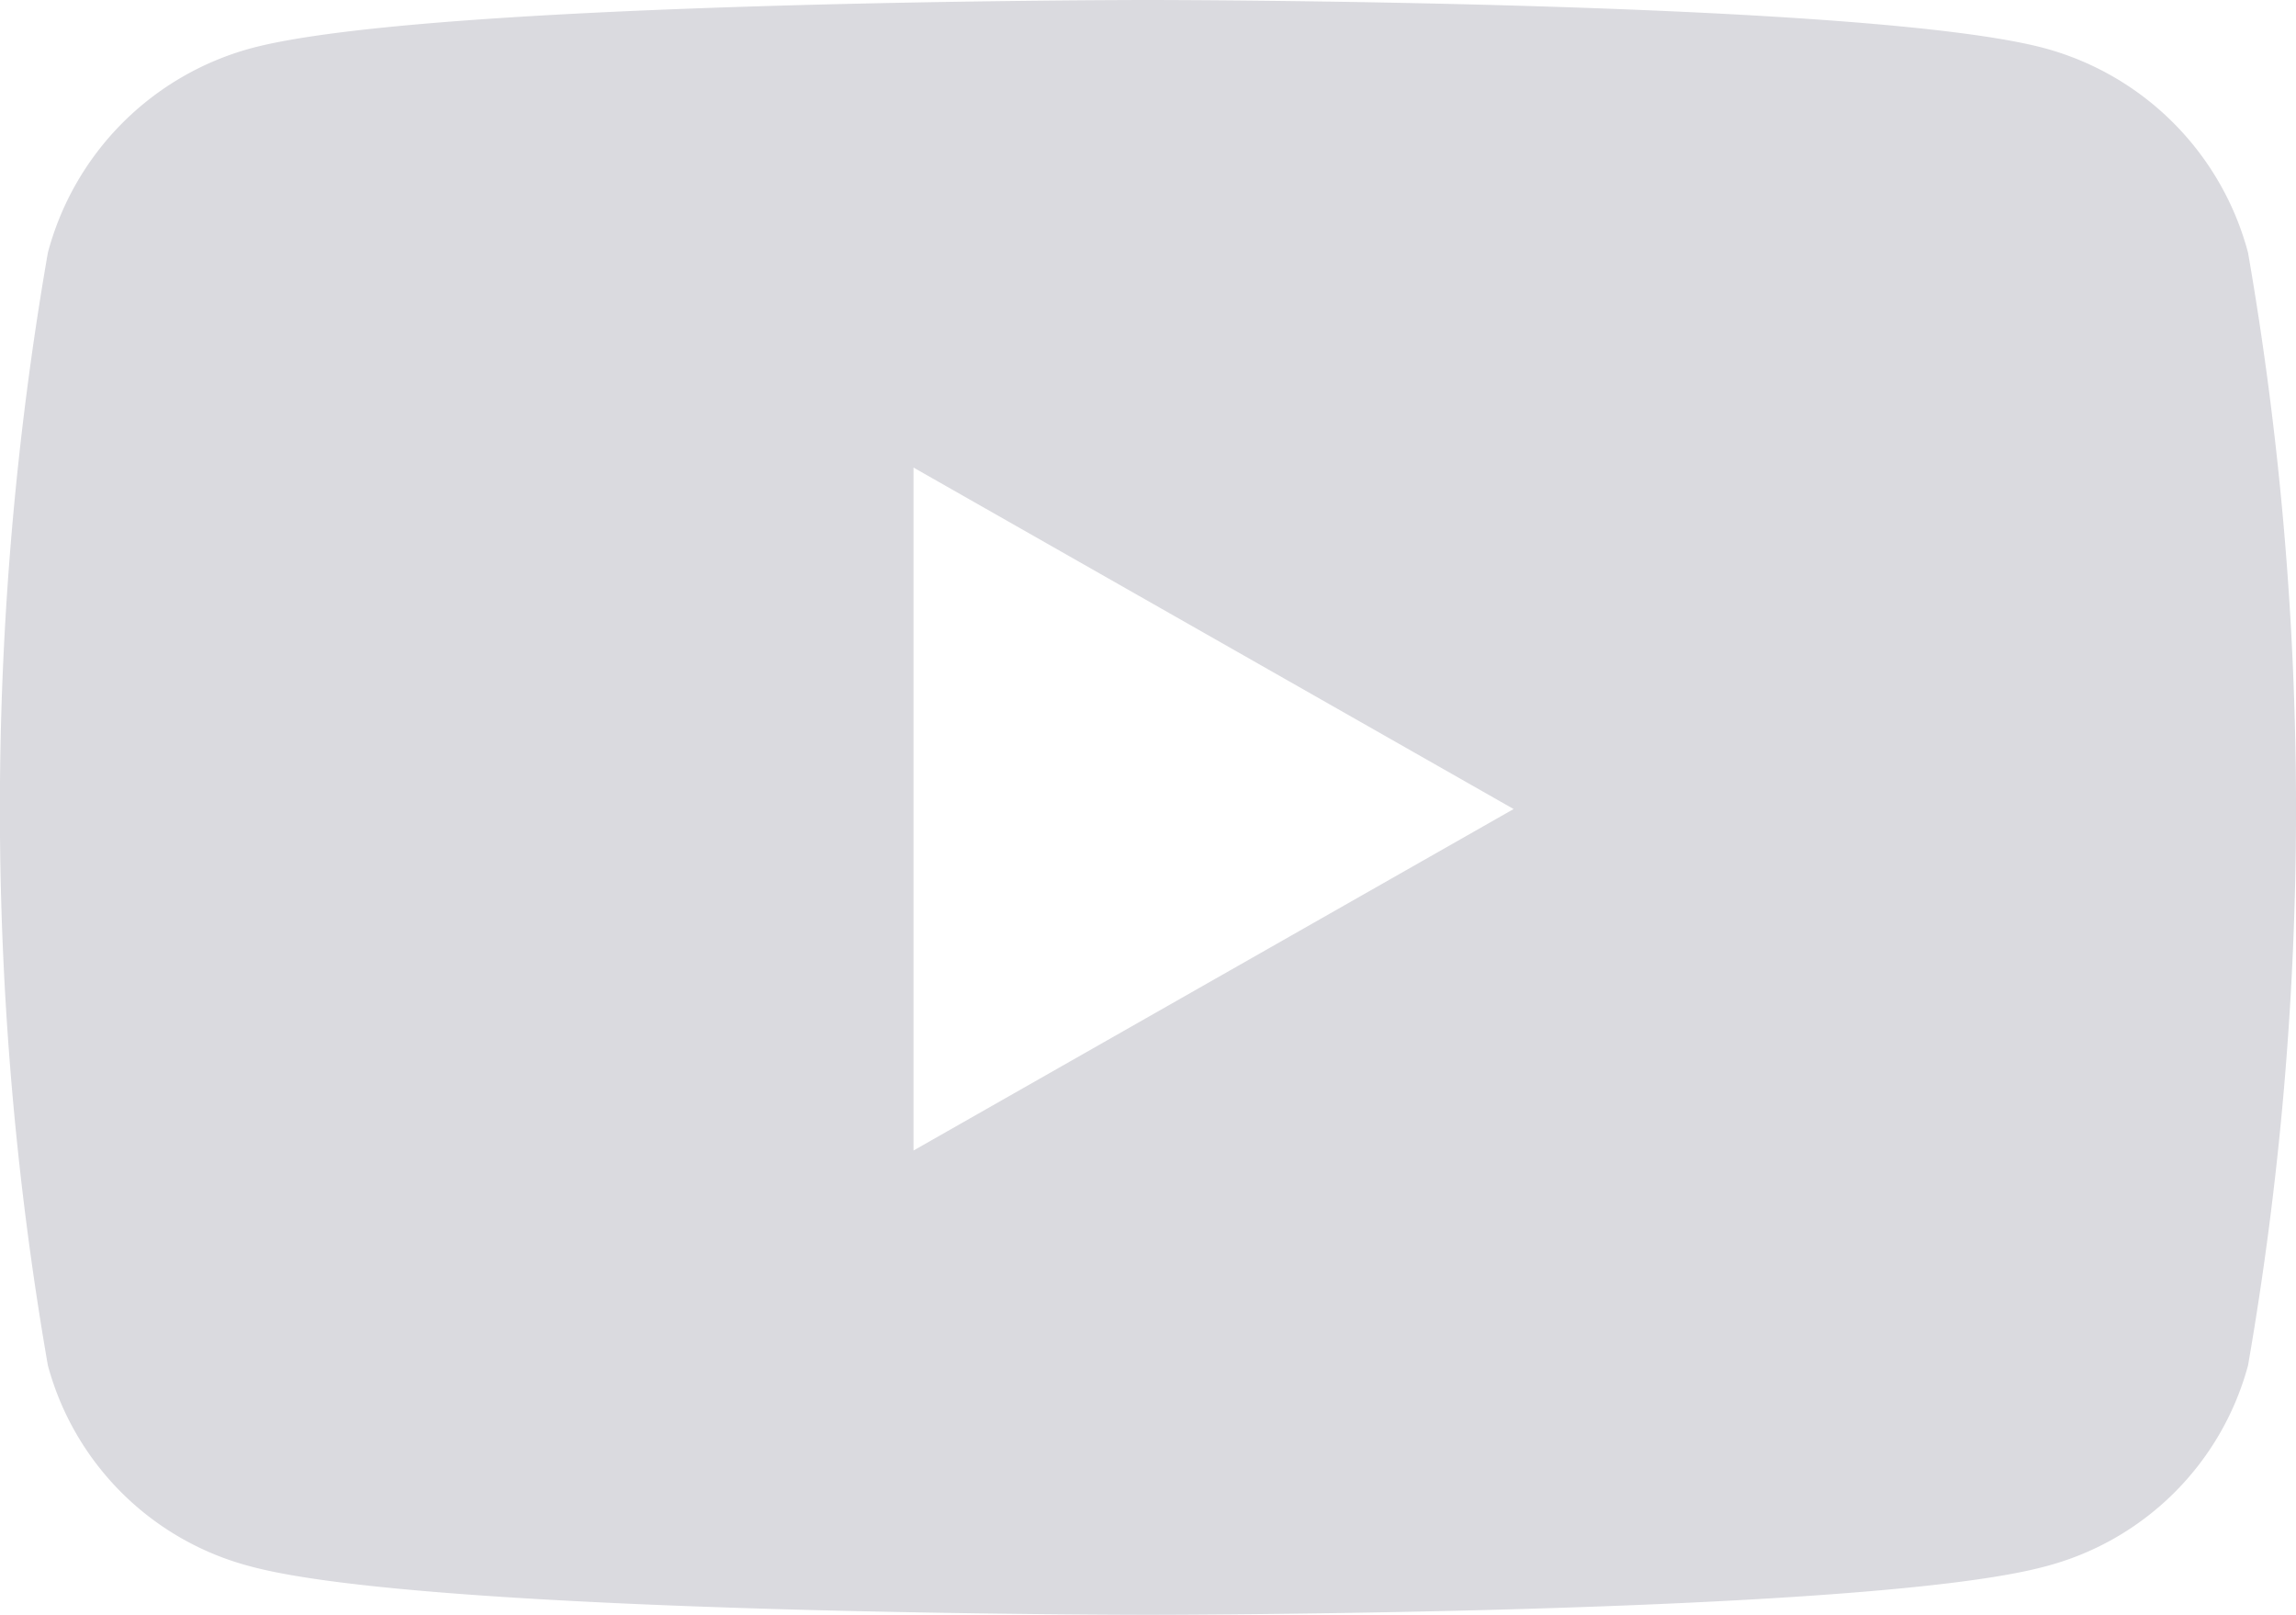 <svg xmlns="http://www.w3.org/2000/svg" width="26.667" height="18.75" viewBox="0 0 26.667 18.75"><defs><style>.a{fill:#dadadf;}</style></defs><path class="a" d="M41.043,66.934a3.351,3.351,0,0,0-2.358-2.373C36.605,64,28.266,64,28.266,64s-8.339,0-10.419.561a3.351,3.351,0,0,0-2.358,2.373,37.727,37.727,0,0,0,0,12.92,3.3,3.3,0,0,0,2.358,2.335c2.08.561,10.419.561,10.419.561s8.339,0,10.419-.561a3.3,3.3,0,0,0,2.358-2.335,37.726,37.726,0,0,0,0-12.92Zm-15.5,10.425v-7.93l6.97,3.965Z" transform="translate(-14.933 -64)"/></svg>